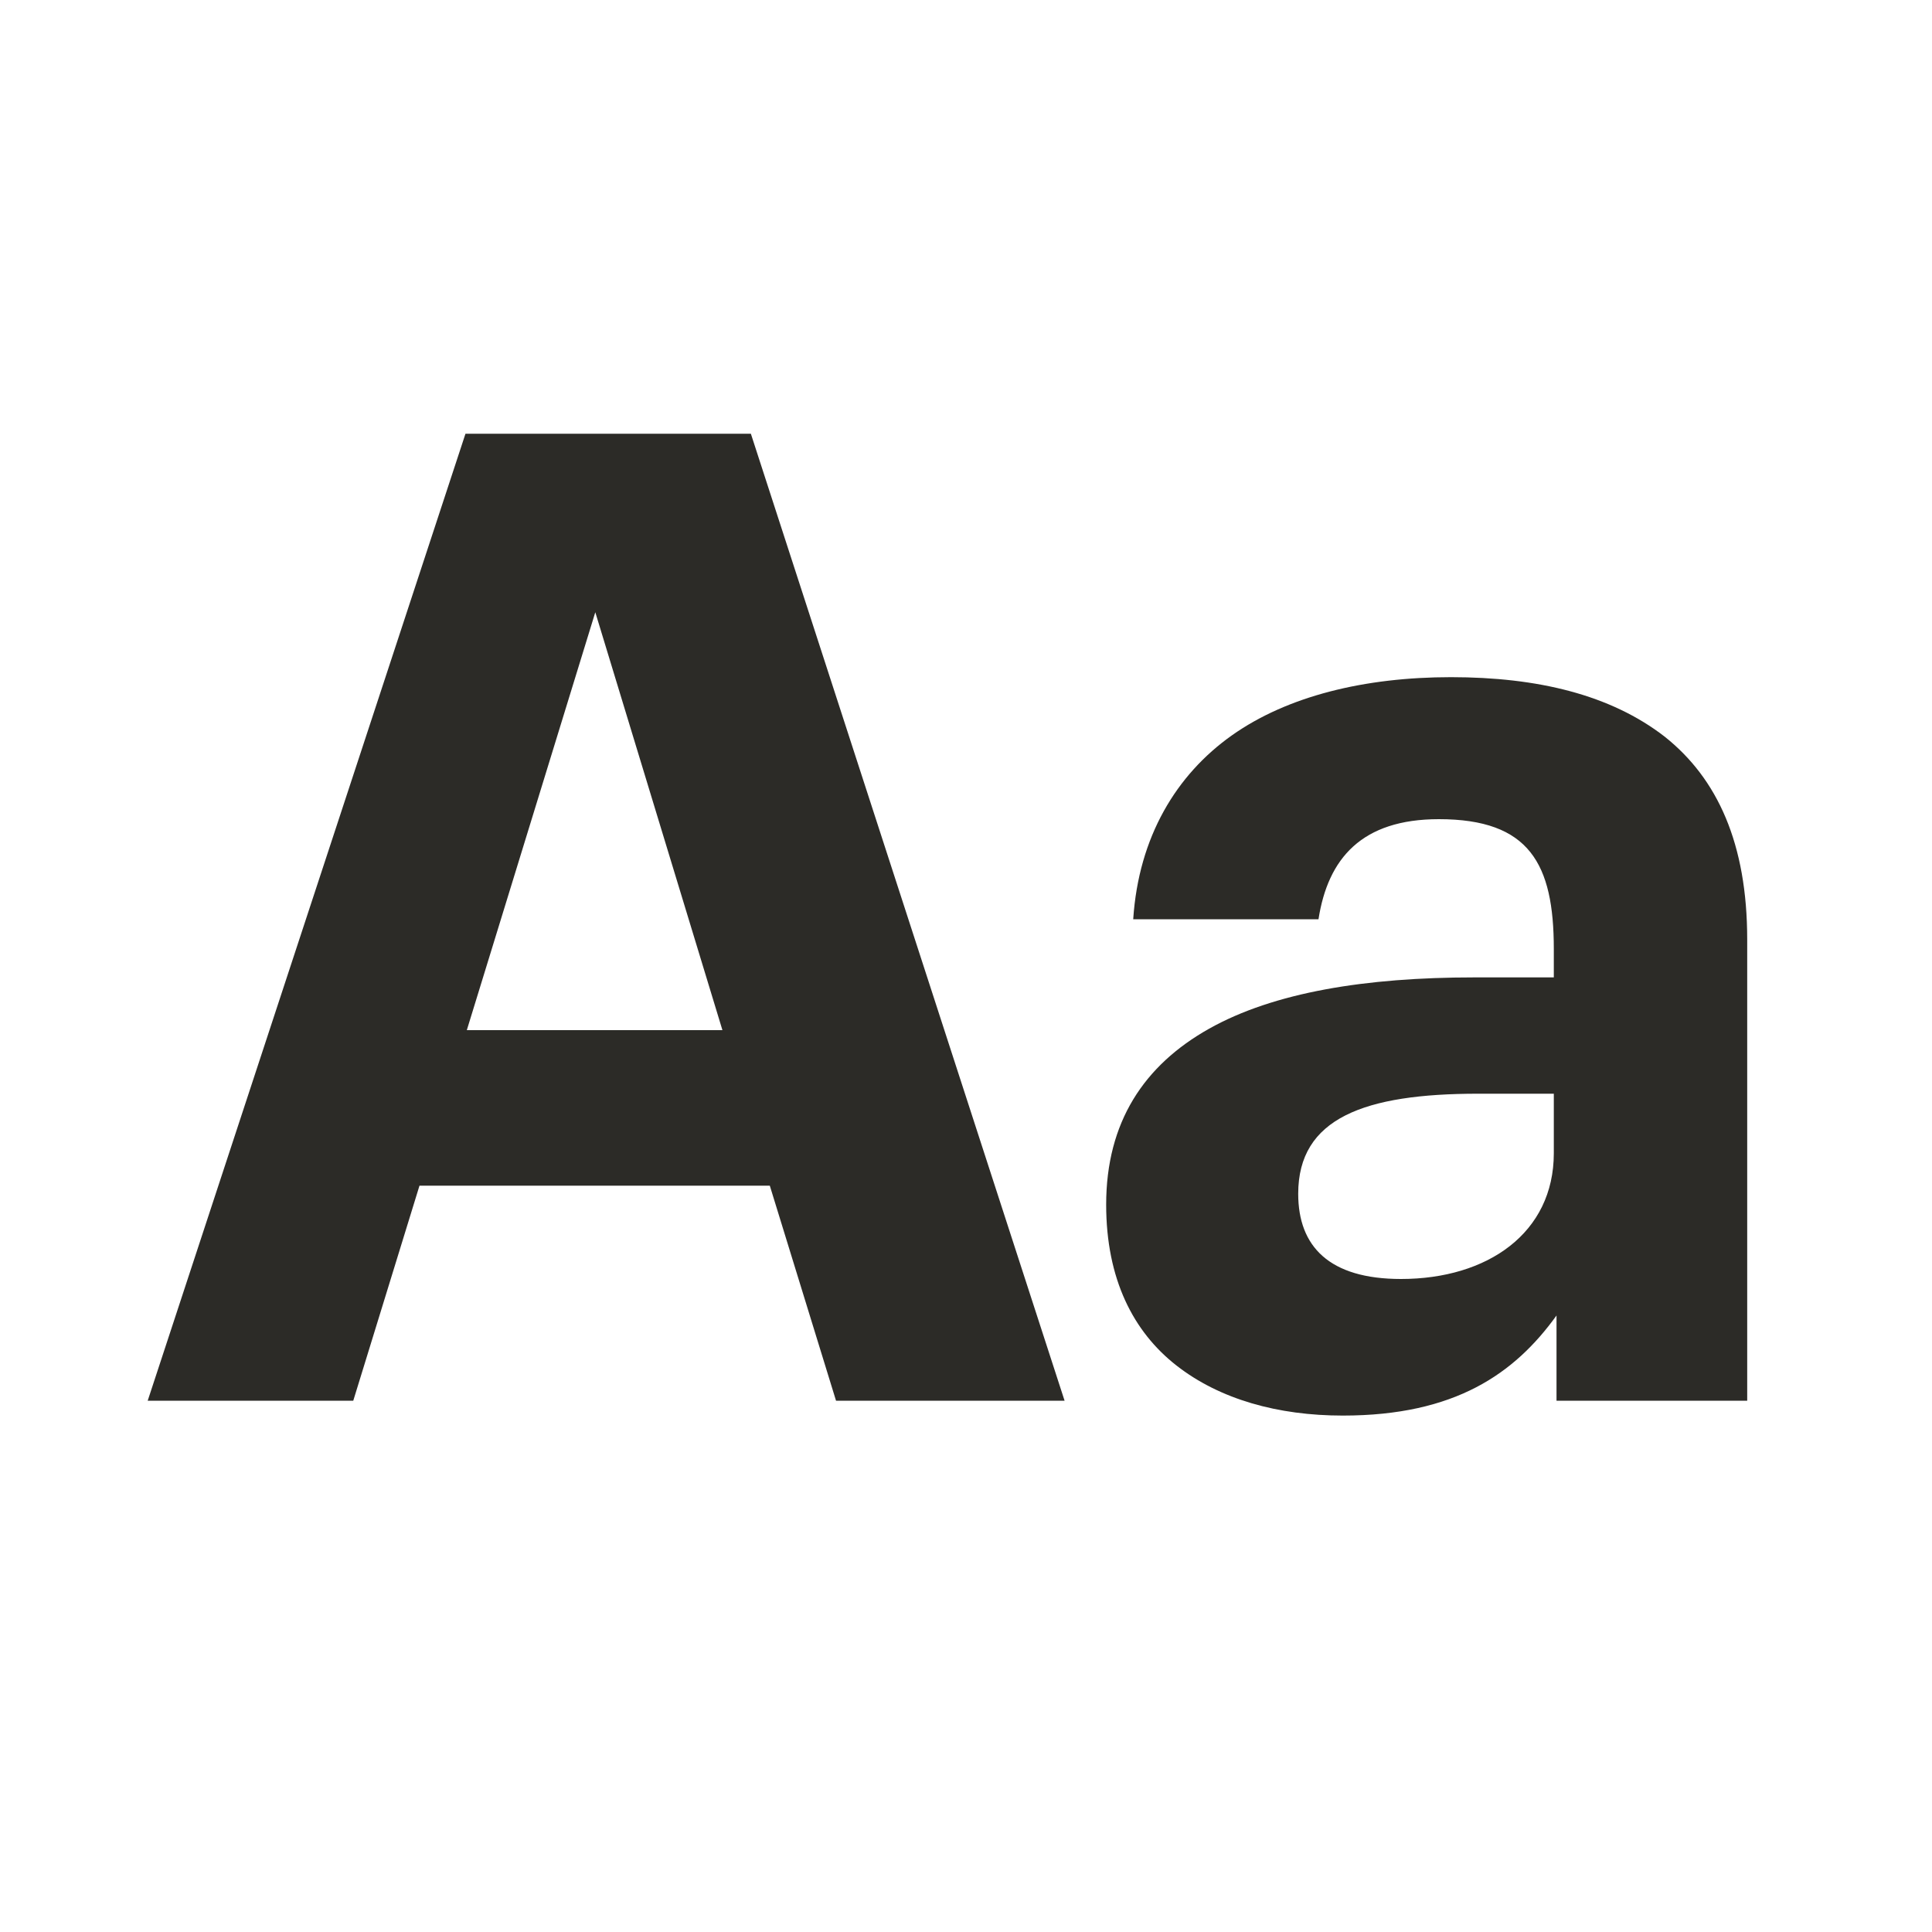 <svg width="40" height="40" viewBox="0 0 40 40" fill="none" xmlns="http://www.w3.org/2000/svg">
<path d="M9.637 8.98L3.058 29H7.314L8.685 24.548H15.938L17.309 29H22.041L15.546 8.98H9.637ZM9.665 21.328L12.325 12.676L14.957 21.328H9.665Z" fill="#2C2B27"/>
<path d="M27.802 29.308C30.126 29.308 31.358 28.44 32.226 27.236V29H36.174V19.452C36.174 17.464 35.558 16.12 34.466 15.252C33.346 14.384 31.834 14.02 30.042 14.02C28.25 14.02 26.654 14.412 25.506 15.224C24.358 16.036 23.574 17.324 23.462 19.032H27.298C27.494 17.772 28.194 16.96 29.79 16.96C31.666 16.96 32.17 17.884 32.17 19.648V20.236H30.518C28.278 20.236 26.374 20.544 25.03 21.3C23.686 22.056 22.902 23.232 22.902 24.94C22.902 26.48 23.462 27.572 24.358 28.272C25.254 28.972 26.458 29.308 27.802 29.308ZM29.006 26.48C27.522 26.48 26.878 25.808 26.878 24.716C26.878 23.148 28.25 22.644 30.602 22.644H32.17V23.876C32.17 25.528 30.798 26.48 29.006 26.48Z" fill="#2C2B27"/>
</svg>
